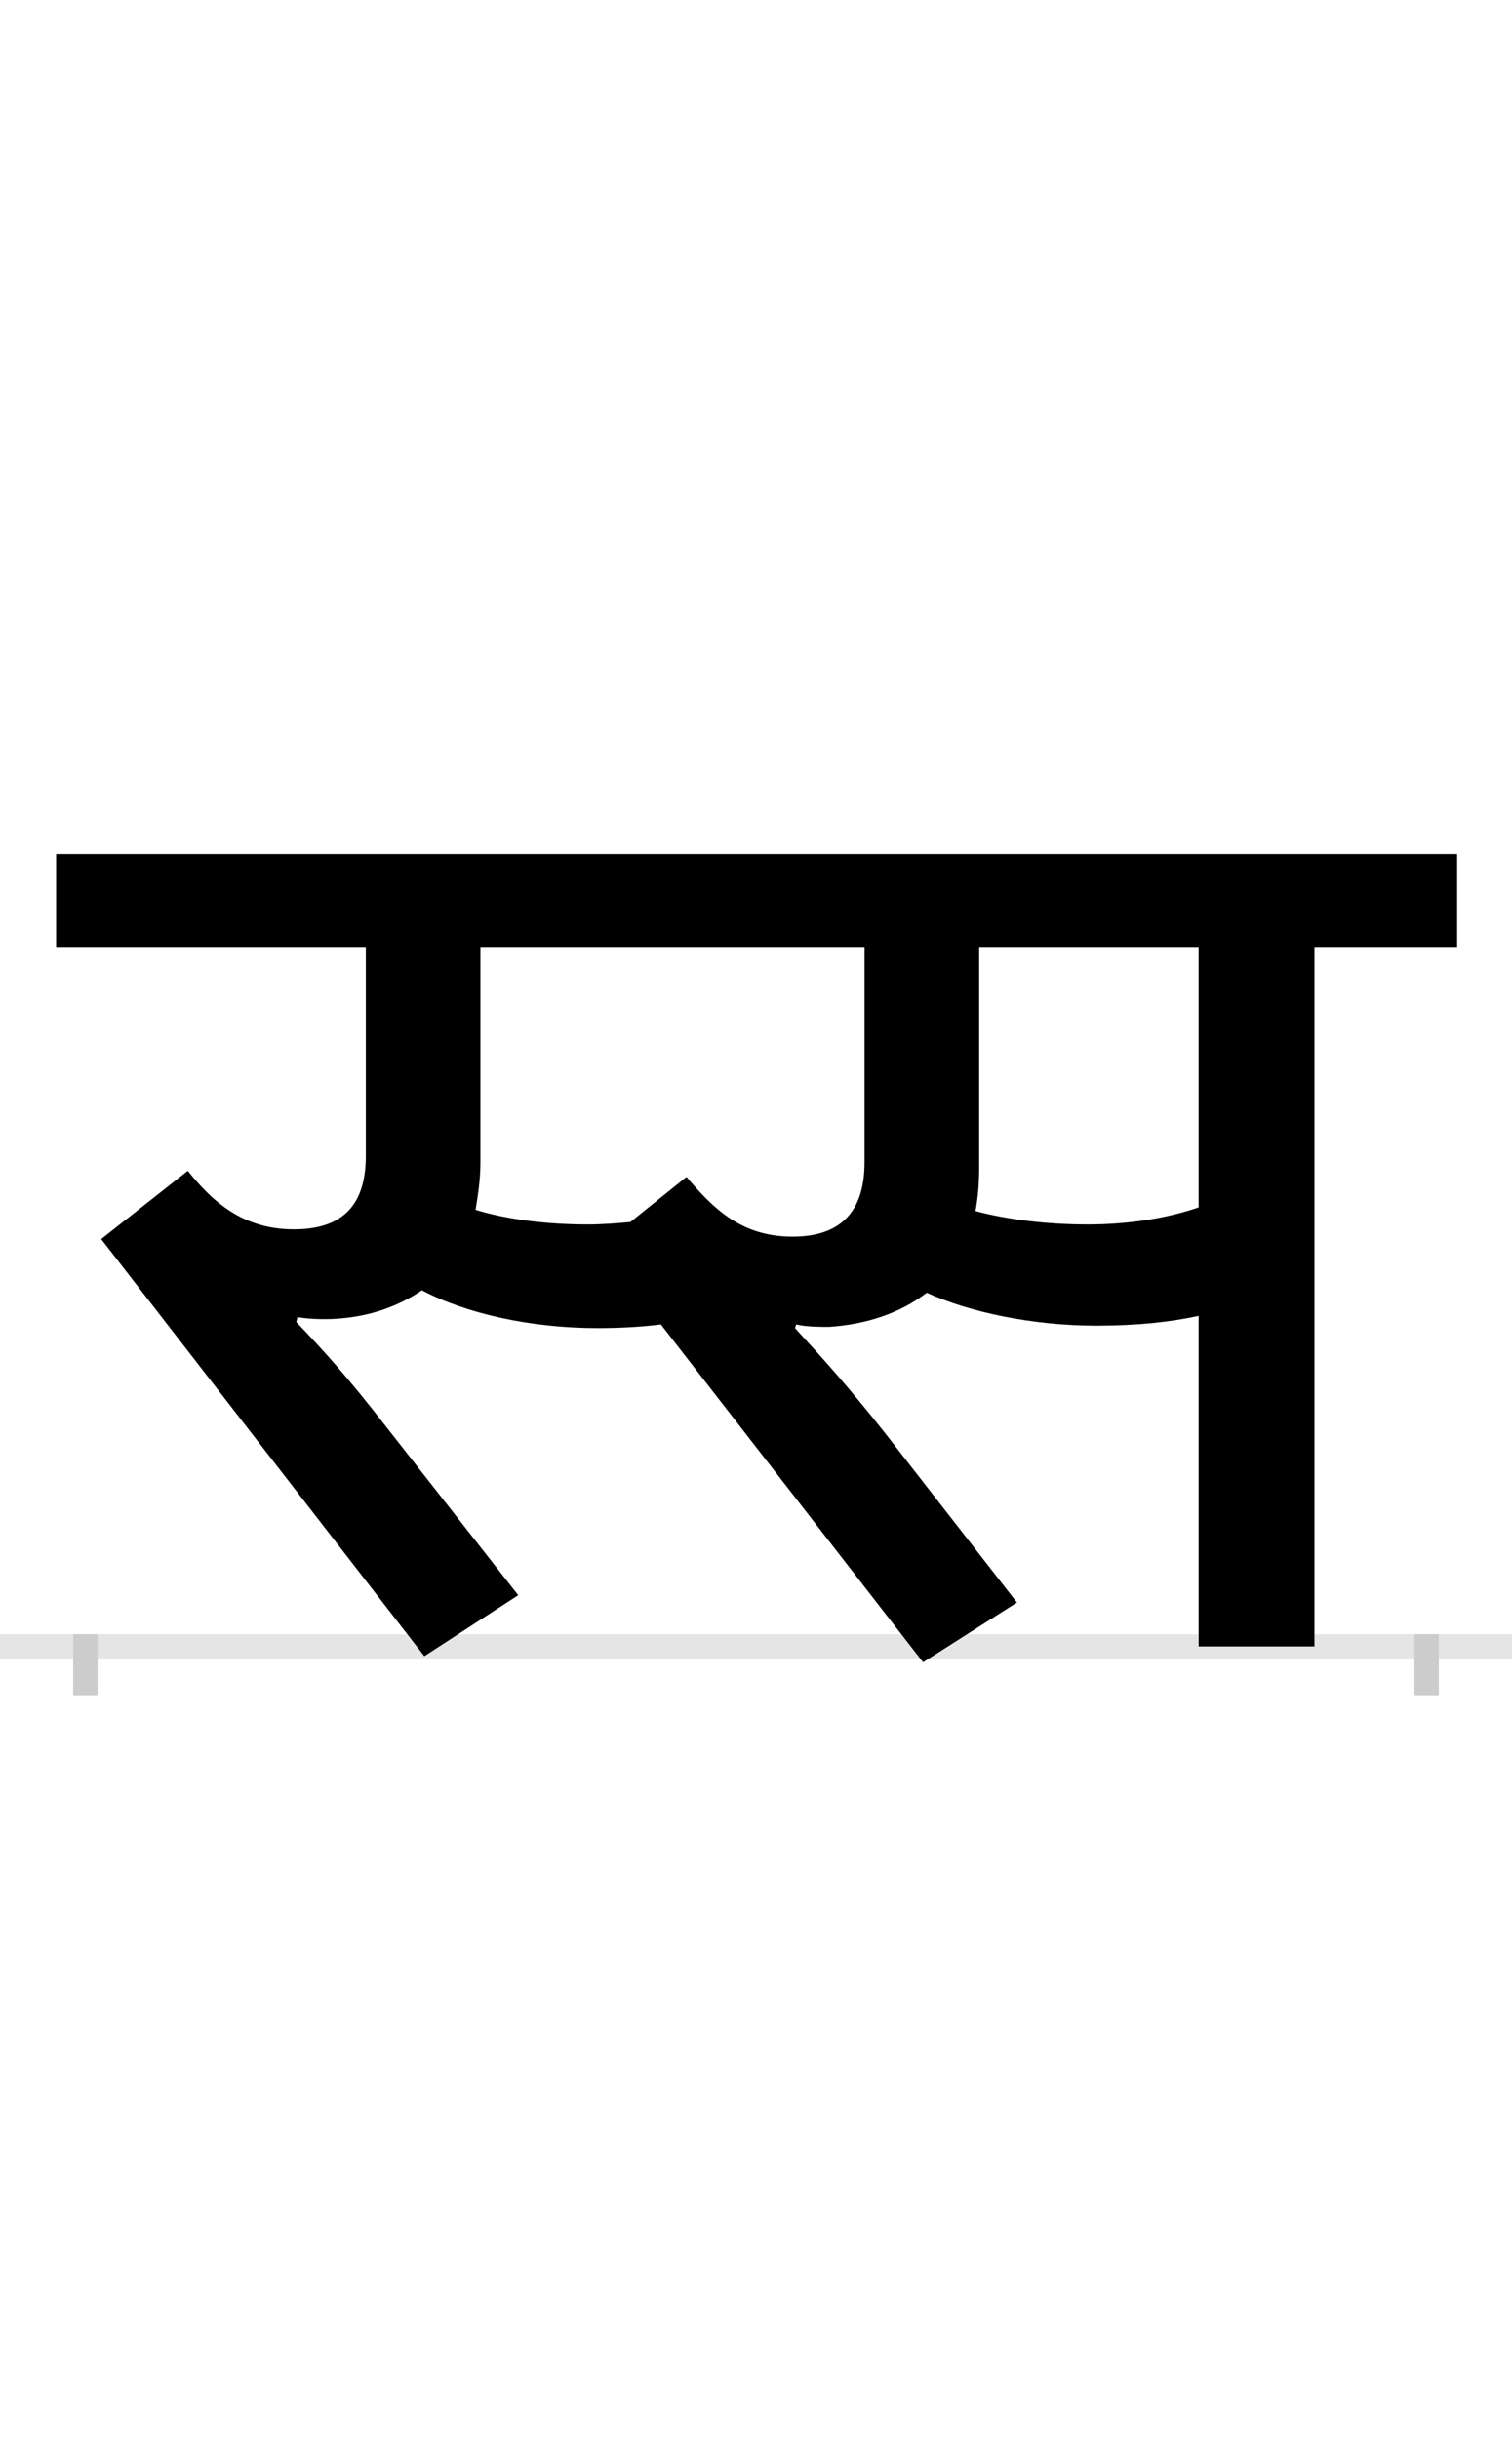<?xml version="1.0" encoding="UTF-8"?>
<svg height="200.0" version="1.1" width="124.0" xmlns="http://www.w3.org/2000/svg" xmlns:xlink="http://www.w3.org/1999/xlink">
 <rect width="100%" height="100%" fill="#808080" stroke="none"/>
 <path d="M0,0 l124,0 l0,200 l-124,0 Z M0,0" fill="rgb(255,255,255)" transform="matrix(1,0,0,-1,0.0,200.0)"/>
 <path d="M0,0 l124,0" fill="none" stroke="rgb(229,229,229)" stroke-width="2" transform="matrix(1,0,0,-1,0.0,135.0)"/>
 <path d="M0,1 l0,-5" fill="none" stroke="rgb(204,204,204)" stroke-width="2" transform="matrix(1,0,0,-1,7.0,135.0)"/>
 <path d="M0,1 l0,-5" fill="none" stroke="rgb(204,204,204)" stroke-width="2" transform="matrix(1,0,0,-1,117.0,135.0)"/>
 <path d="M412,346 c-33,0,-66,4,-92,12 c2,12,4,25,4,39 l0,176 l315,0 l0,-176 c0,-43,-22,-61,-59,-61 c-42,0,-65,23,-87,49 l-46,-37 c-11,-1,-23,-2,-35,-2 Z M174,270 c11,-2,27,-2,36,-1 c24,2,47,10,66,23 c36,-19,89,-31,144,-31 c19,0,36,1,52,3 l215,-277 l77,49 l-109,140 c-31,39,-51,61,-73,85 l1,3 c8,-2,20,-2,27,-2 c30,2,58,11,80,28 c35,-16,87,-27,139,-27 c34,0,61,3,84,8 l0,-271 l95,0 l0,573 l117,0 l0,77 l-1149,0 l0,-77 l254,0 l0,-171 c0,-43,-22,-60,-59,-60 c-42,0,-67,23,-87,48 l-71,-56 l265,-342 l77,50 l-109,139 c-31,40,-51,62,-73,85 Z M822,346 c-33,0,-66,4,-92,11 c2,11,3,22,3,35 l0,181 l180,0 l0,-213 c-26,-9,-58,-14,-91,-14 Z M822,346" fill="rgb(0,0,0)" transform="matrix(0.1,0.0,0.0,-0.1,7.0,135.0)"/>
</svg>